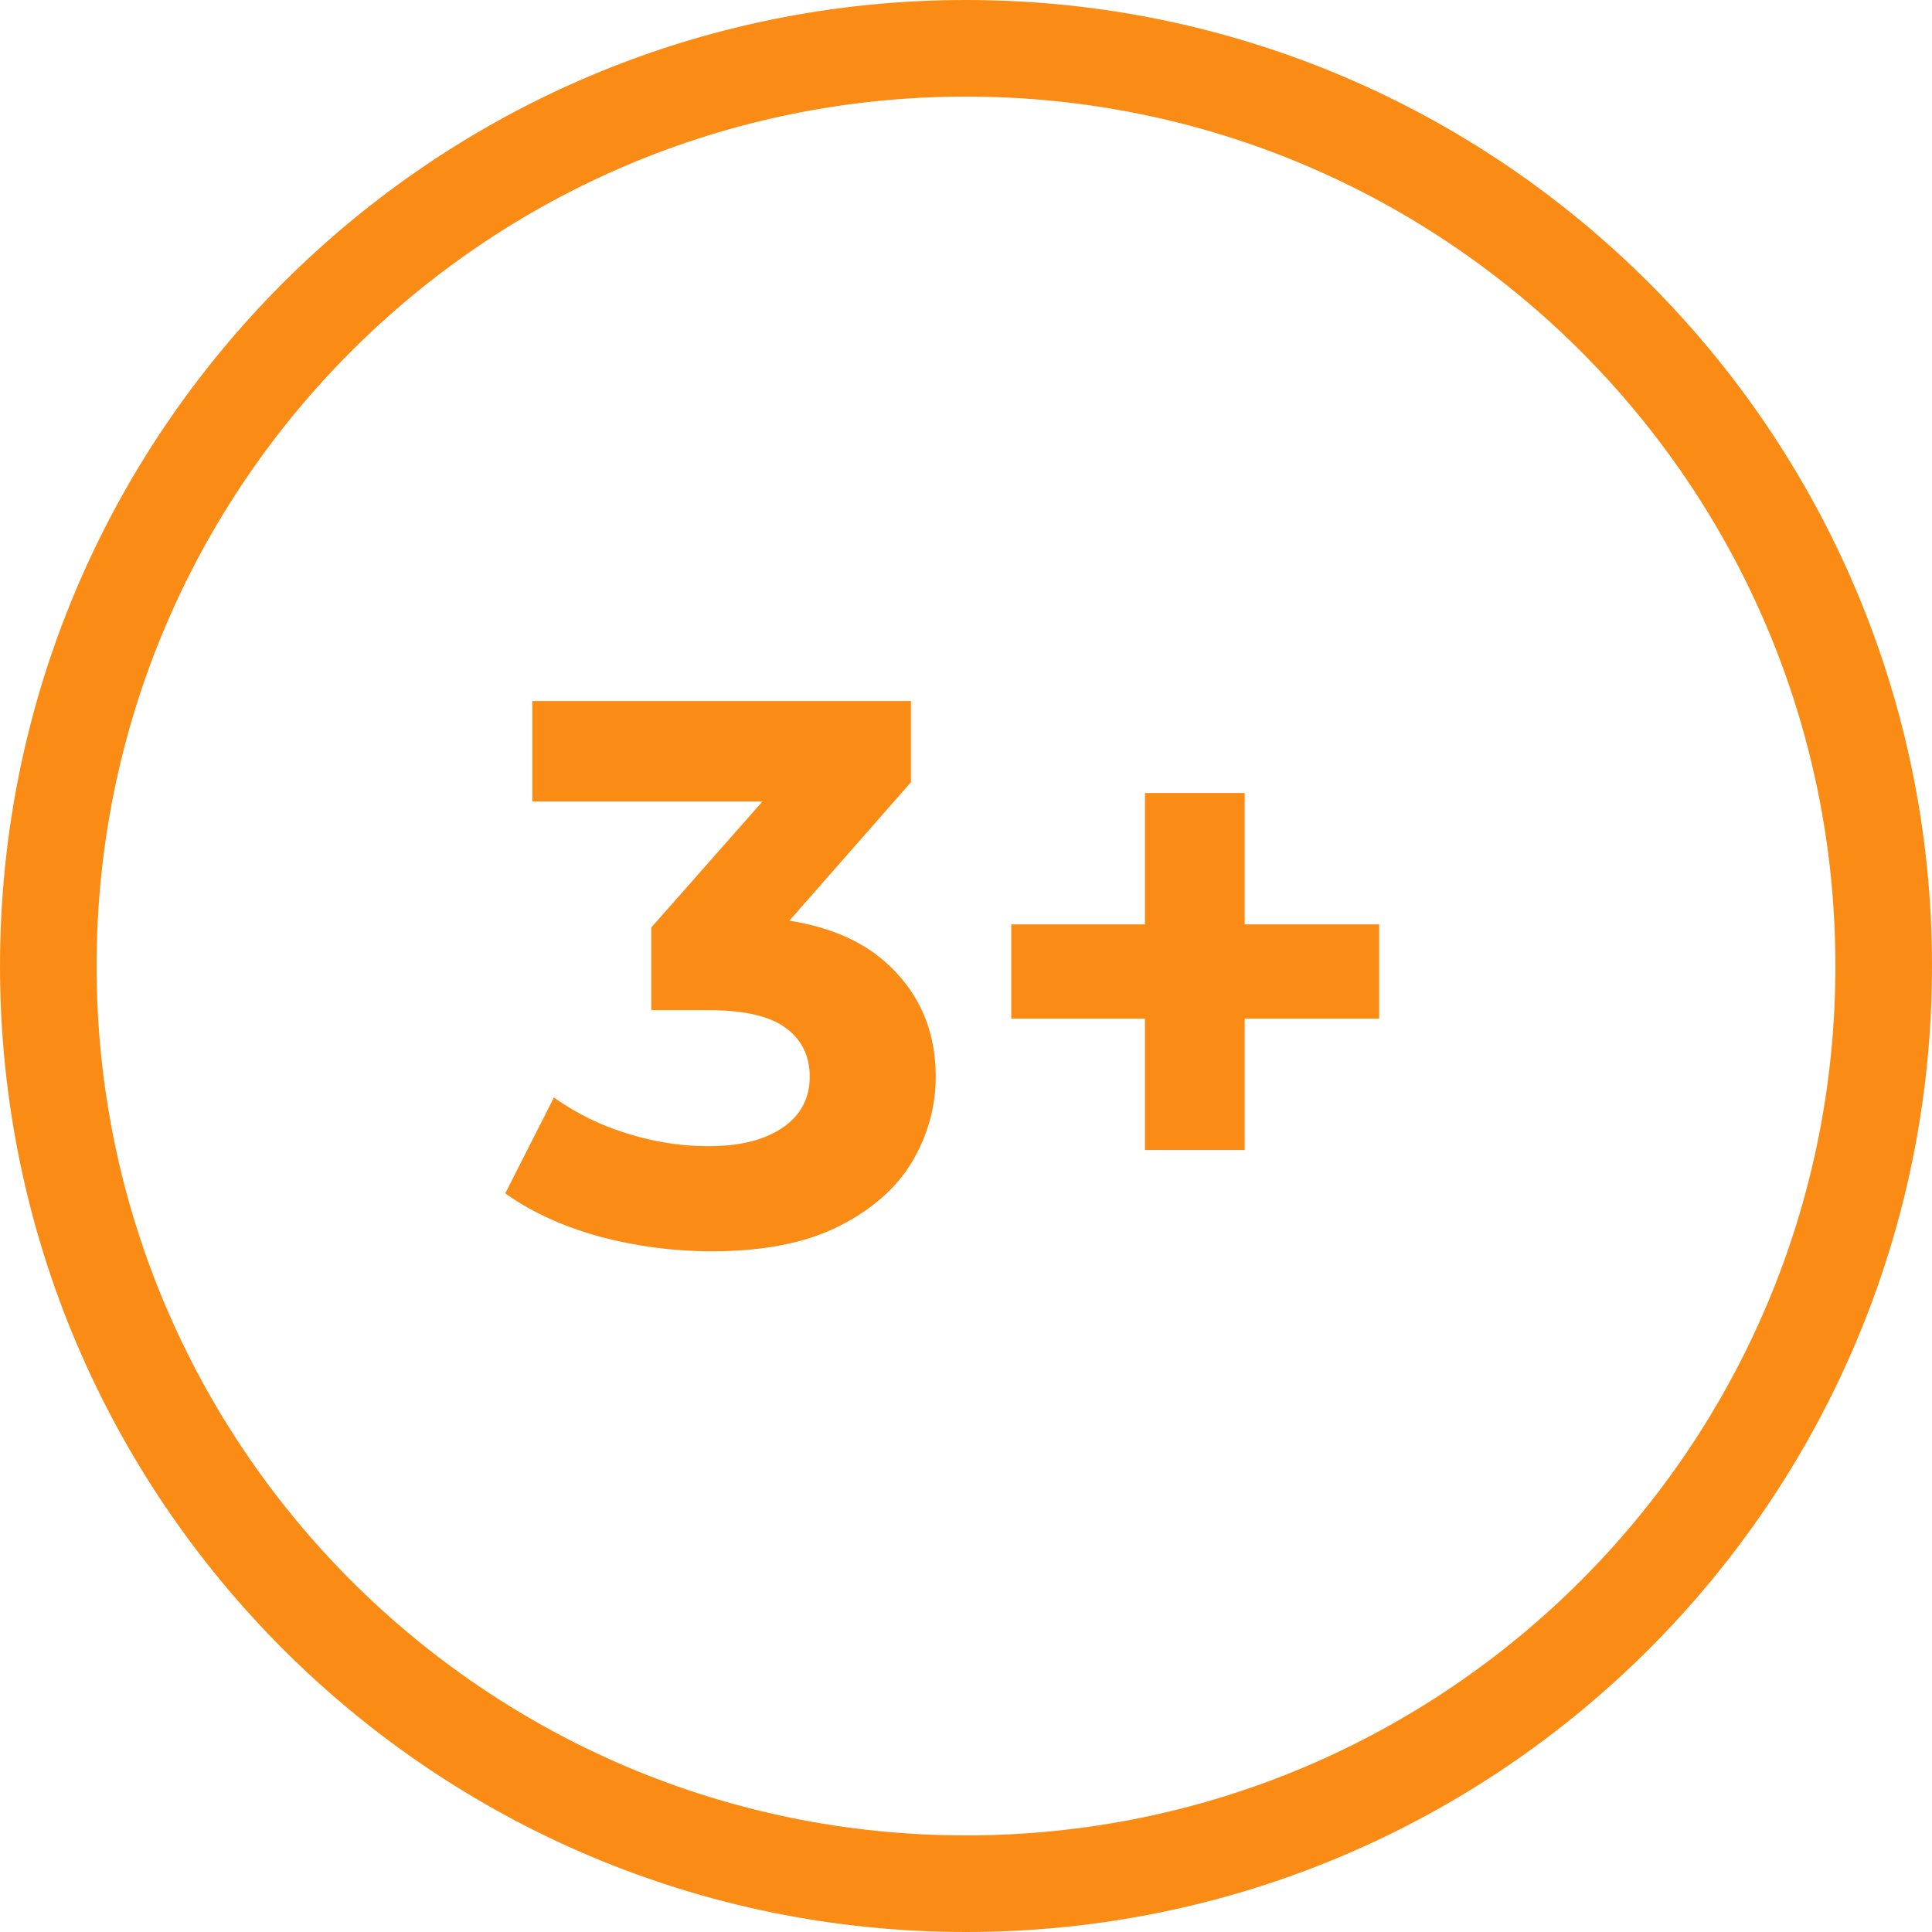 <svg xmlns="http://www.w3.org/2000/svg" width="56" height="56" fill="none" viewBox="0 0 56 56"><path stroke="#FA8C16" stroke-width="2.8" d="M54.6 28C54.6 13.31 42.69 1.4 28 1.4 13.31 1.4 1.4 13.31 1.4 28c0 14.69 11.91 26.6 26.6 26.6 14.69 0 26.6-11.91 26.6-26.6Z"/><path fill="#FA8C16" d="M20.626 36.269c-1.09 0-2.173-.142-3.248-.426-1.076-.299-1.986-.717-2.733-1.254l1.411-2.778a7.337 7.337 0 0 0 2.083 1.03c.792.255 1.59.381 2.397.381.91 0 1.628-.179 2.15-.537.523-.359.784-.851.784-1.479 0-.597-.231-1.067-.694-1.41-.463-.344-1.21-.516-2.24-.516h-1.658v-2.397l4.368-4.95.404 1.299h-8.221V20.32h10.976v2.352l-4.346 4.95-1.837-1.052h1.053c1.927 0 3.383.433 4.368 1.299.986.866 1.479 1.979 1.479 3.337 0 .881-.232 1.71-.695 2.487-.463.761-1.172 1.381-2.128 1.859-.956.478-2.18.717-3.673.717Zm12.561-2.935V22.986h2.89v10.348h-2.89Zm-3.875-3.808v-2.732h10.663v2.732H29.312Z"/></svg>